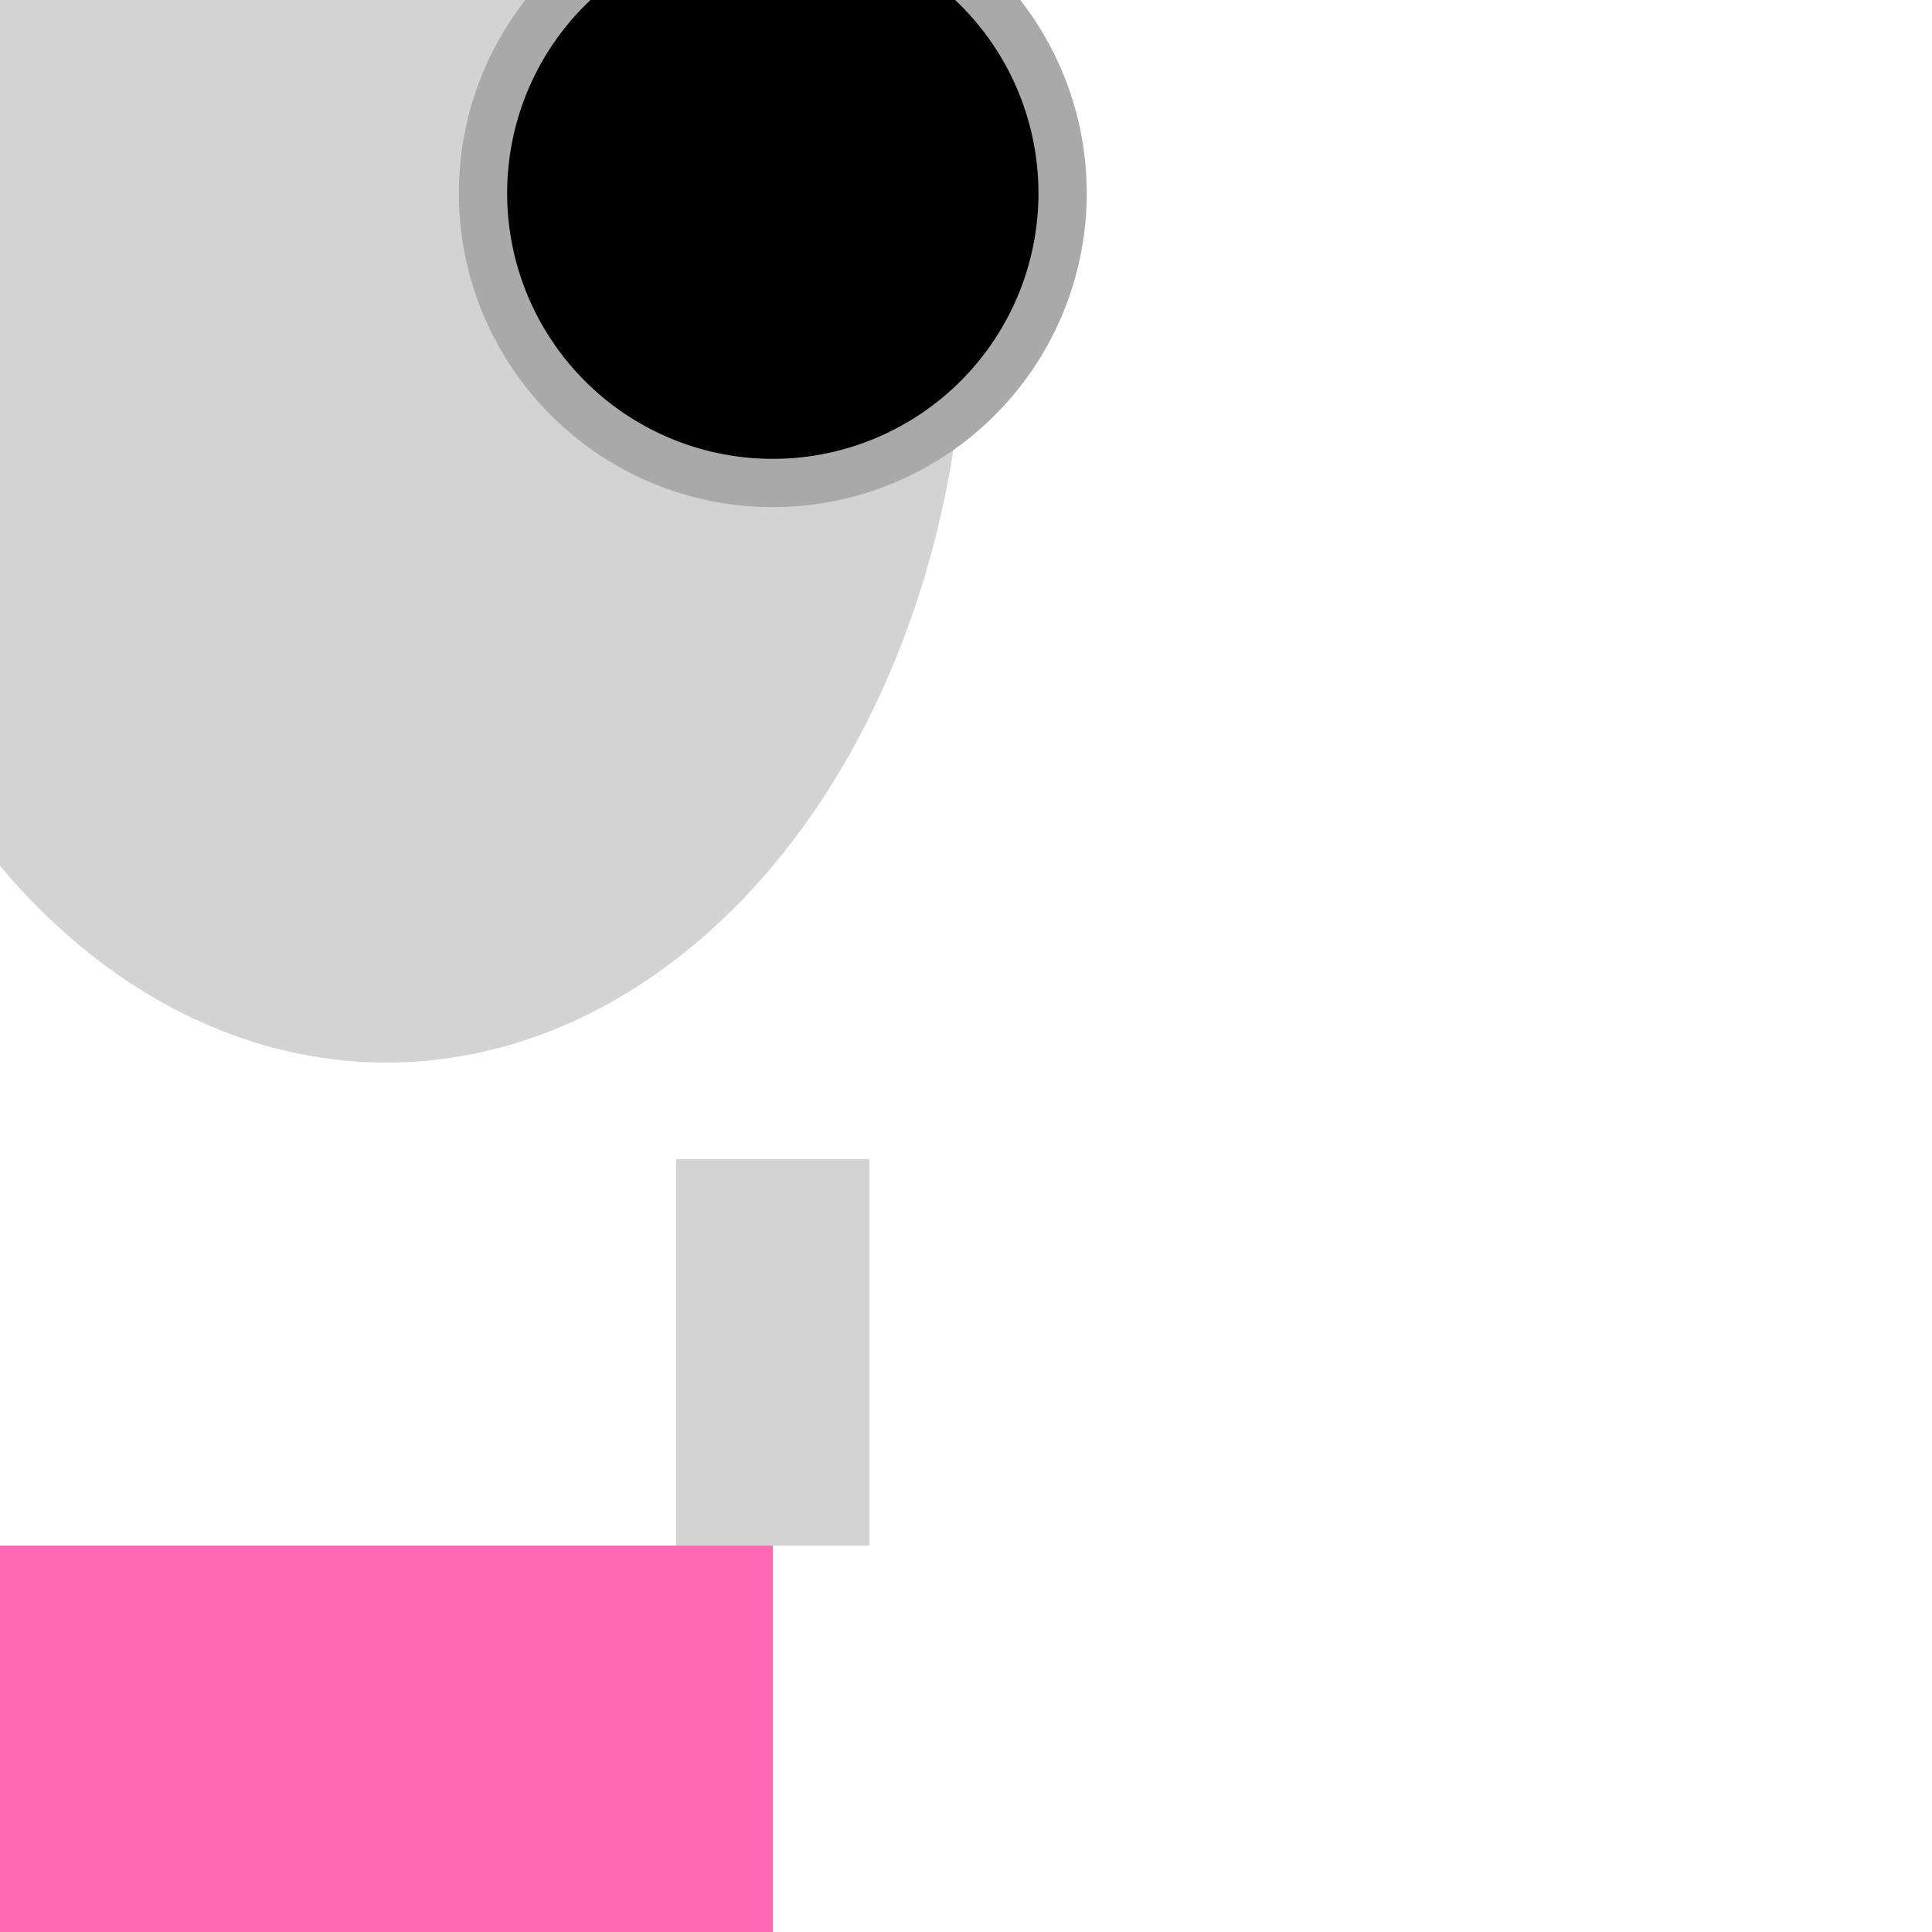 <svg width="200" height="200" xmlns="http://www.w3.org/2000/svg">

  <!-- Head -->
  <circle cx="50" cy="20" r="30" fill="#D3D3D3"/>
  <circle cx="50" cy="18" r="6" fill="#000000"/>

  <!-- Body -->
  <ellipse cx="40" cy="30" rx="60" ry="80" fill="#D3D3D3"/>

  <!-- Legs/Tail -->
  <rect x="70" y="120" width="20" height="40" fill="#D3D3D3"/>
  <rect x="-80" y="120" width="20" height="40" fill="#D3D3D3"/>
  <rect x="0" y="160" width="80" height="40" fill="#FF69B4"/>

  <!-- Outline -->
  <path stroke="#A9A9A9" stroke-width="5" d="M50,20 a30,30 0 1,0 60,0 a30,30 0 1,0 -60,0 z"/>

</svg>